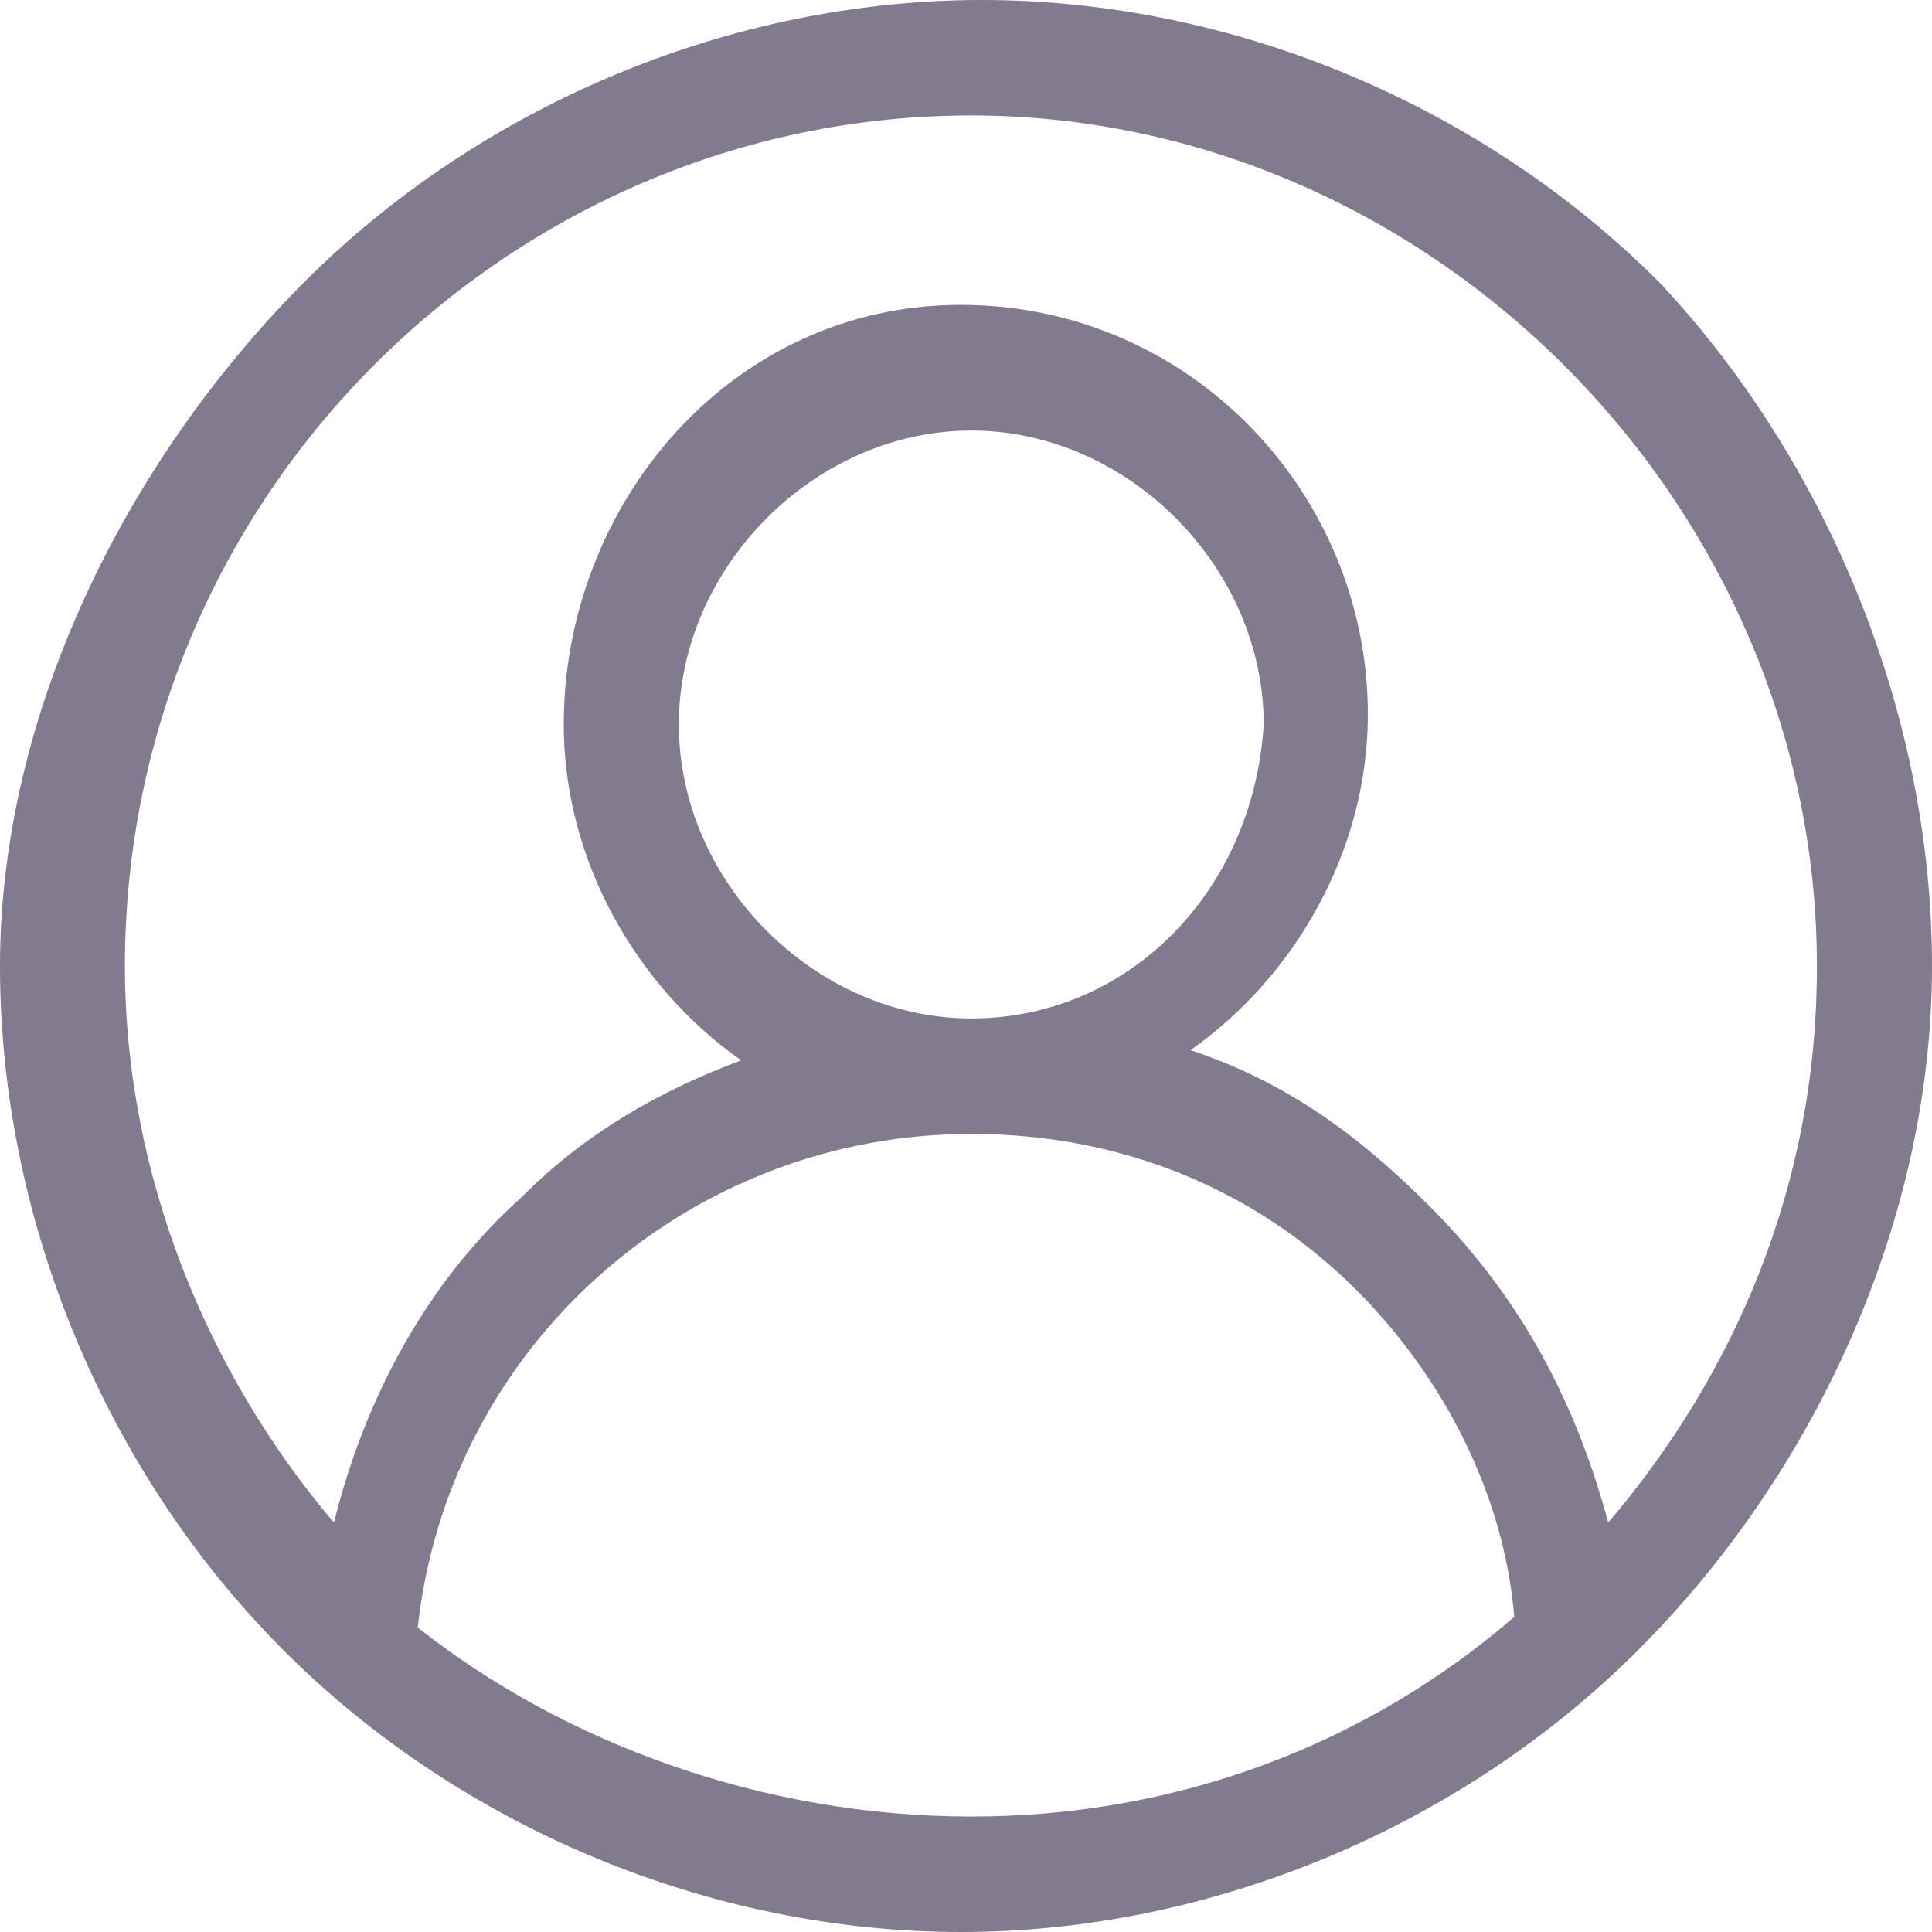 <?xml version="1.0" encoding="utf-8"?>
<!-- Generator: Adobe Illustrator 25.3.0, SVG Export Plug-In . SVG Version: 6.00 Build 0)  -->
<svg version="1.1" id="Calque_1" xmlns="http://www.w3.org/2000/svg" xmlns:xlink="http://www.w3.org/1999/xlink" x="0px" y="0px"
	 viewBox="0 0 512 512" style="enable-background:new 0 0 512 512;" xml:space="preserve">
<style type="text/css">
	.st0{fill:#827A8E;}
	.st1{display:none;}
	.st2{display:inline;}
	.st3{fill:#6700FF;}
</style>
<g id="Calque_3_1_">
	<g>
		<g id="Calque_3_3_">
			<g>
				<g>
					<path class="st0" d="M440,75.1C393,27.8,326.6,0,260.2,0S127.3,27.8,80.3,75.1S0,189.2,0,256s27.7,133.6,74.7,180.9
						S188.2,512,254.6,512s132.8-27.8,179.9-75.1S512,322.8,512,256S484.3,122.4,440,75.1z M110.7,431.3
						c8.3-75.1,72-130.8,146.7-130.8c38.7,0,74.7,13.9,102.4,41.7c22.1,22.3,38.7,52.9,41.5,86.3c-38.7,33.4-88.6,52.9-143.9,52.9
						S149.4,461.9,110.7,431.3z M257.4,269.9c-41.5,0-77.5-36.2-77.5-77.9s36-77.9,77.5-77.9s77.5,36.2,77.5,77.9
						C332.1,236.5,298.9,269.9,257.4,269.9z M426.2,403.5c-8.3-30.6-22.1-58.4-47-83.5c-19.4-19.5-38.7-33.4-63.7-41.7
						c27.7-19.5,47-52.9,47-89c0-58.4-47-108.5-107.9-108.5S149.4,133.6,149.4,192c0,36.2,19.4,69.6,47,89
						c-22.1,8.3-41.5,19.5-58.1,36.2c-24.9,22.3-41.5,52.9-49.8,86.3c-33.2-39-55.4-91.8-55.4-147.5
						c0-125.2,102.4-225.4,224.2-225.4s224.2,103,224.2,225.4C481.6,314.4,459.4,364.5,426.2,403.5z"/>
				</g>
			</g>
		</g>
	</g>
</g>
<g id="Calque_2_1_" class="st1">
	<g class="st2">
		<g>
			<path class="st3" d="M15.8,2.7C14.1,1,11.8,0,9.3,0S4.5,1,2.7,2.7S0,6.7,0,9.2s1,4.8,2.7,6.5s4,2.7,6.5,2.7s4.8-1,6.5-2.7
				s2.7-4,2.7-6.5S17.5,4.4,15.8,2.7z M4,15.4c0.3-2.6,2.6-4.6,5.3-4.6c1.4,0,2.7,0.5,3.7,1.5c0.8,0.8,1.4,1.9,1.5,3.1
				c-1.4,1.2-3.2,1.9-5.2,1.9S5.5,16.6,4,15.4z M9.3,9.7c-1.5,0-2.8-1.3-2.8-2.8s1.3-2.8,2.8-2.8s2.8,1.3,2.8,2.8
				C12,8.4,10.8,9.7,9.3,9.7z M15.4,14.5c-0.3-1.1-0.8-2.1-1.7-2.9c-0.7-0.7-1.4-1.2-2.3-1.5c1-0.7,1.7-1.9,1.7-3.2
				c0-2.1-1.7-3.9-3.9-3.9S5.4,4.8,5.4,6.9c0,1.3,0.7,2.5,1.7,3.2c-0.8,0.3-1.5,0.7-2.1,1.3c-0.9,0.8-1.5,1.9-1.8,3.1
				c-1.2-1.4-2-3.3-2-5.3c0-4.5,3.6-8.1,8.1-8.1s8.1,3.6,8.1,8.1C17.4,11.2,16.6,13.1,15.4,14.5z"/>
		</g>
	</g>
</g>
</svg>
